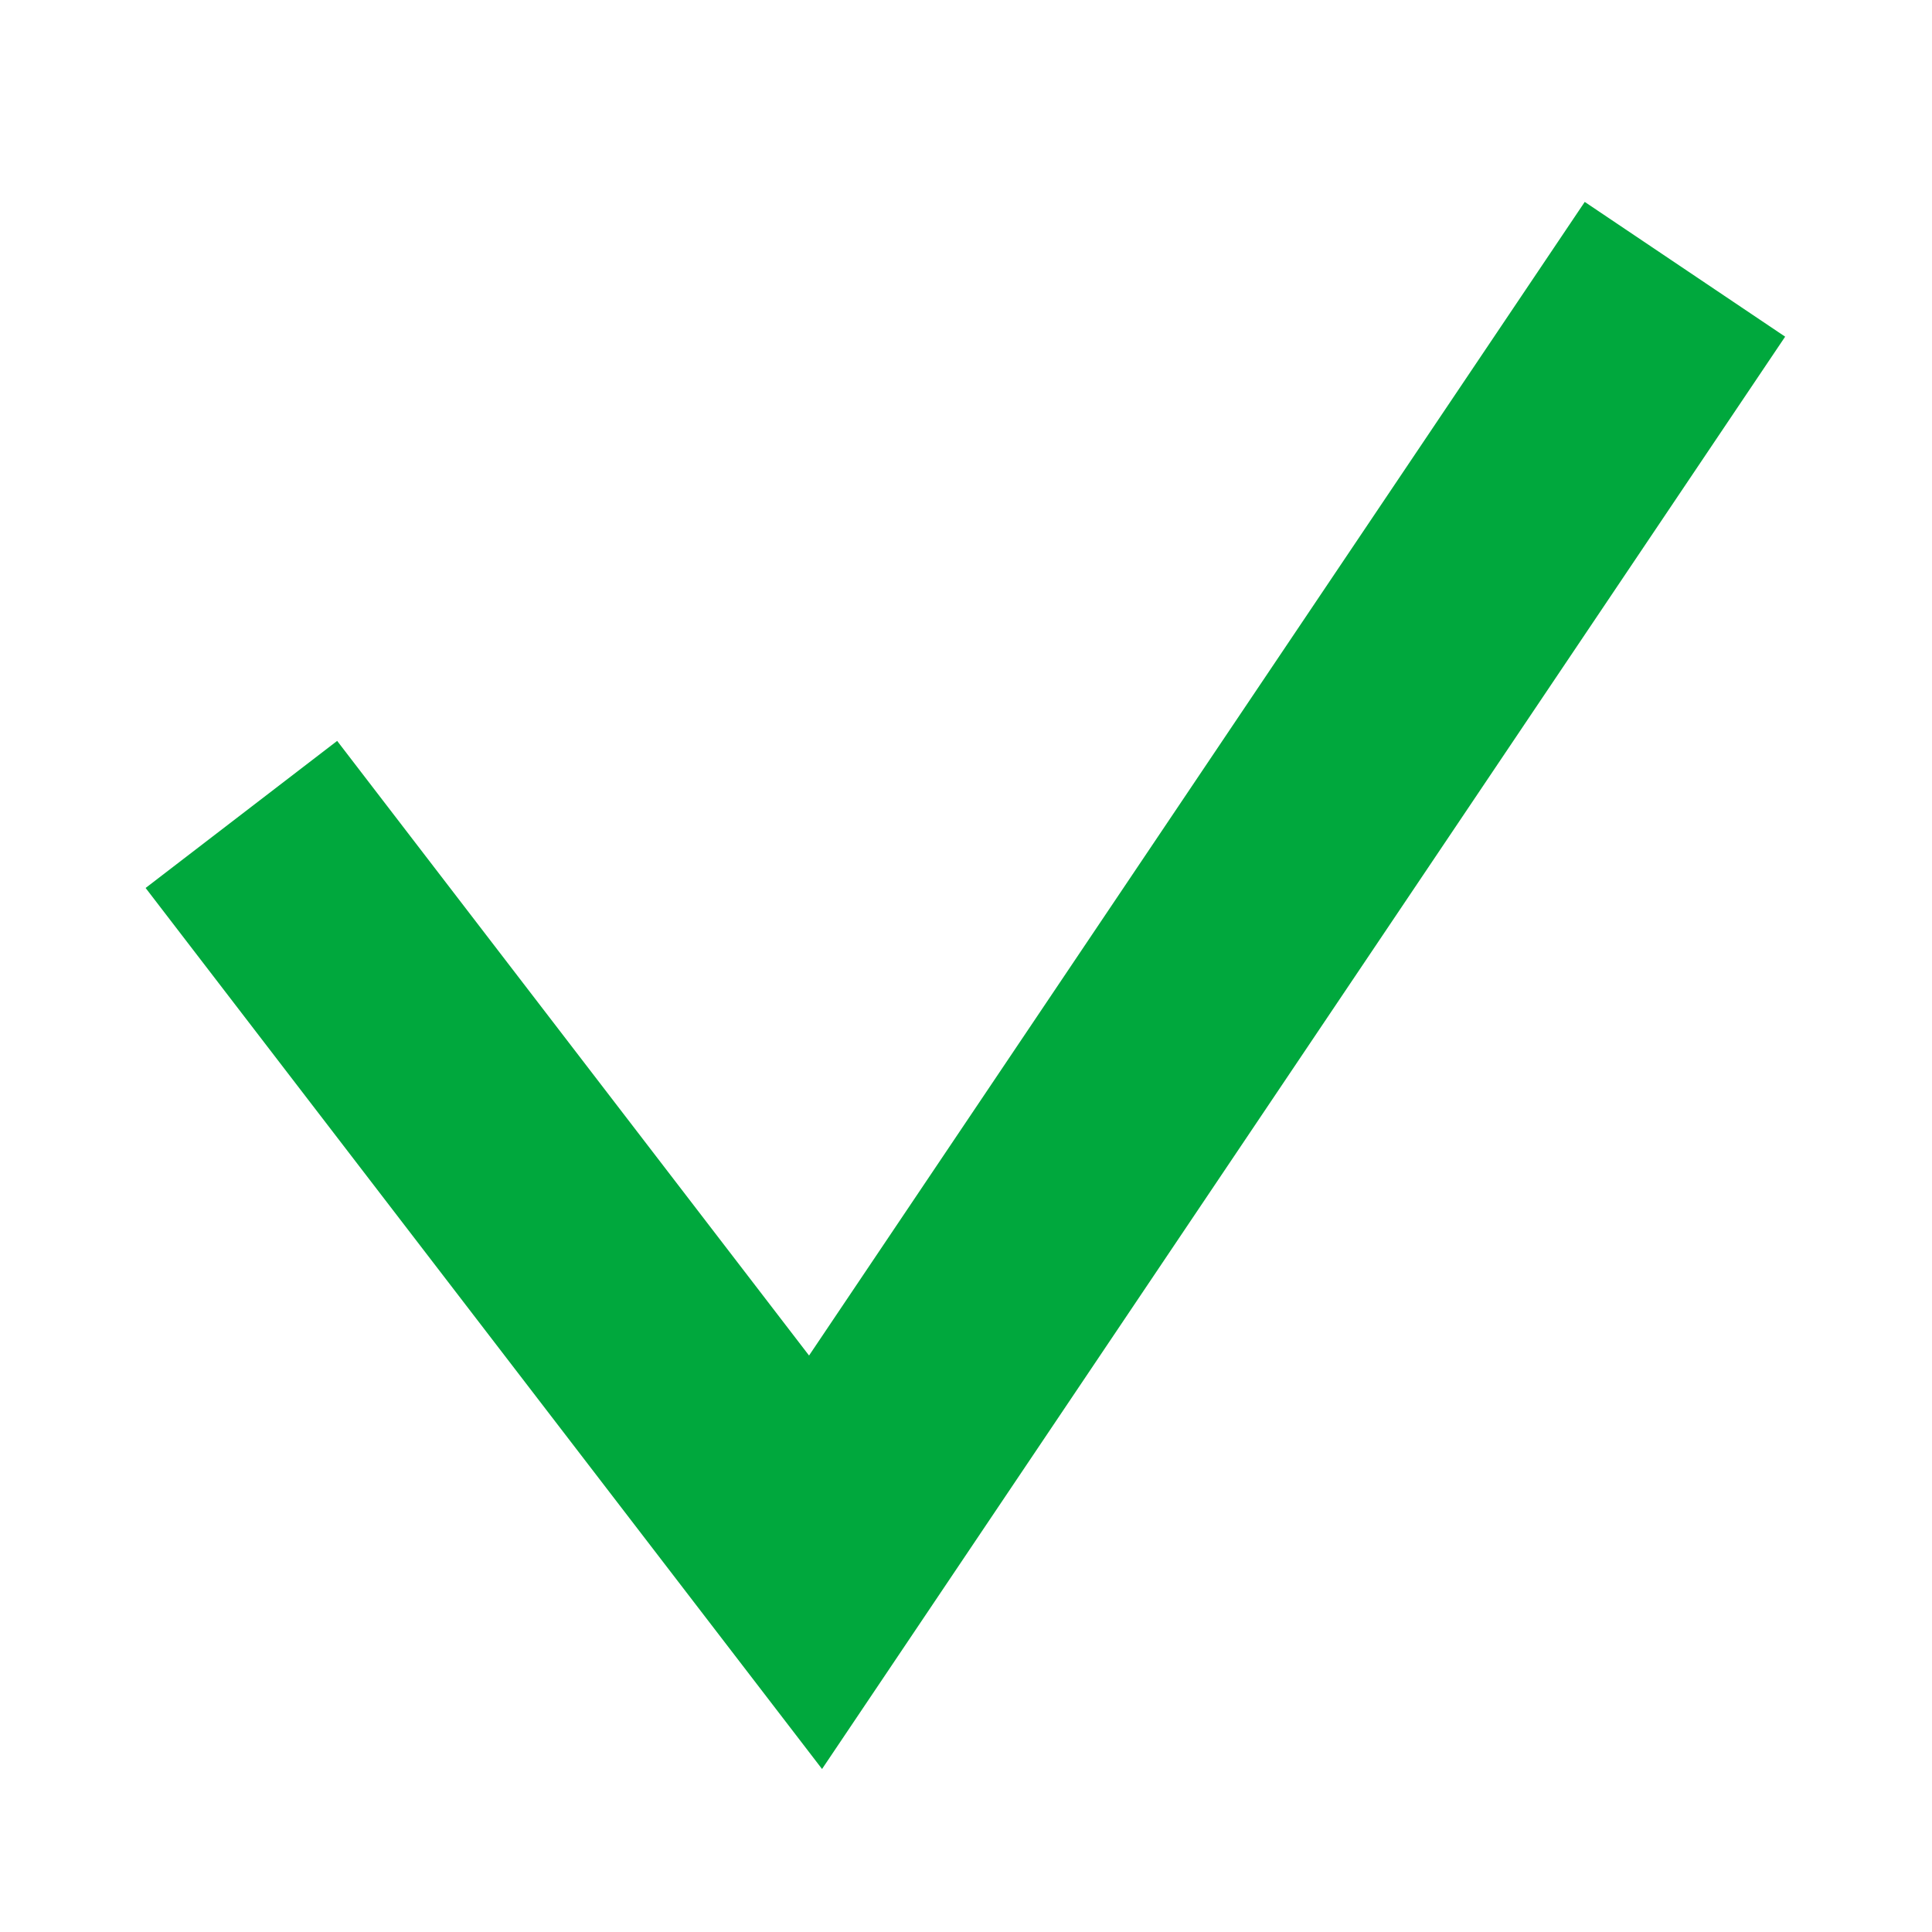 <svg xmlns="http://www.w3.org/2000/svg" xmlns:xlink="http://www.w3.org/1999/xlink" width="16" height="16" viewBox="0 0 16 16">
  <defs>
    <clipPath id="clip-path">
      <rect id="사각형_25691" data-name="사각형 25691" width="16" height="16" transform="translate(-4988 14657)" fill="#00a83d"/>
    </clipPath>
  </defs>
  <g id="icon_summit_cam" transform="translate(4988 -14657)" clip-path="url(#clip-path)">
    <path id="패스_8767" data-name="패스 8767" d="M-4999.3,14665.2l4.146,5.4,6.642-9.878" transform="translate(13.908 -0.662)" fill="none" stroke="#00a83d" stroke-linecap="square" stroke-width="2"/>
  </g>
</svg>

